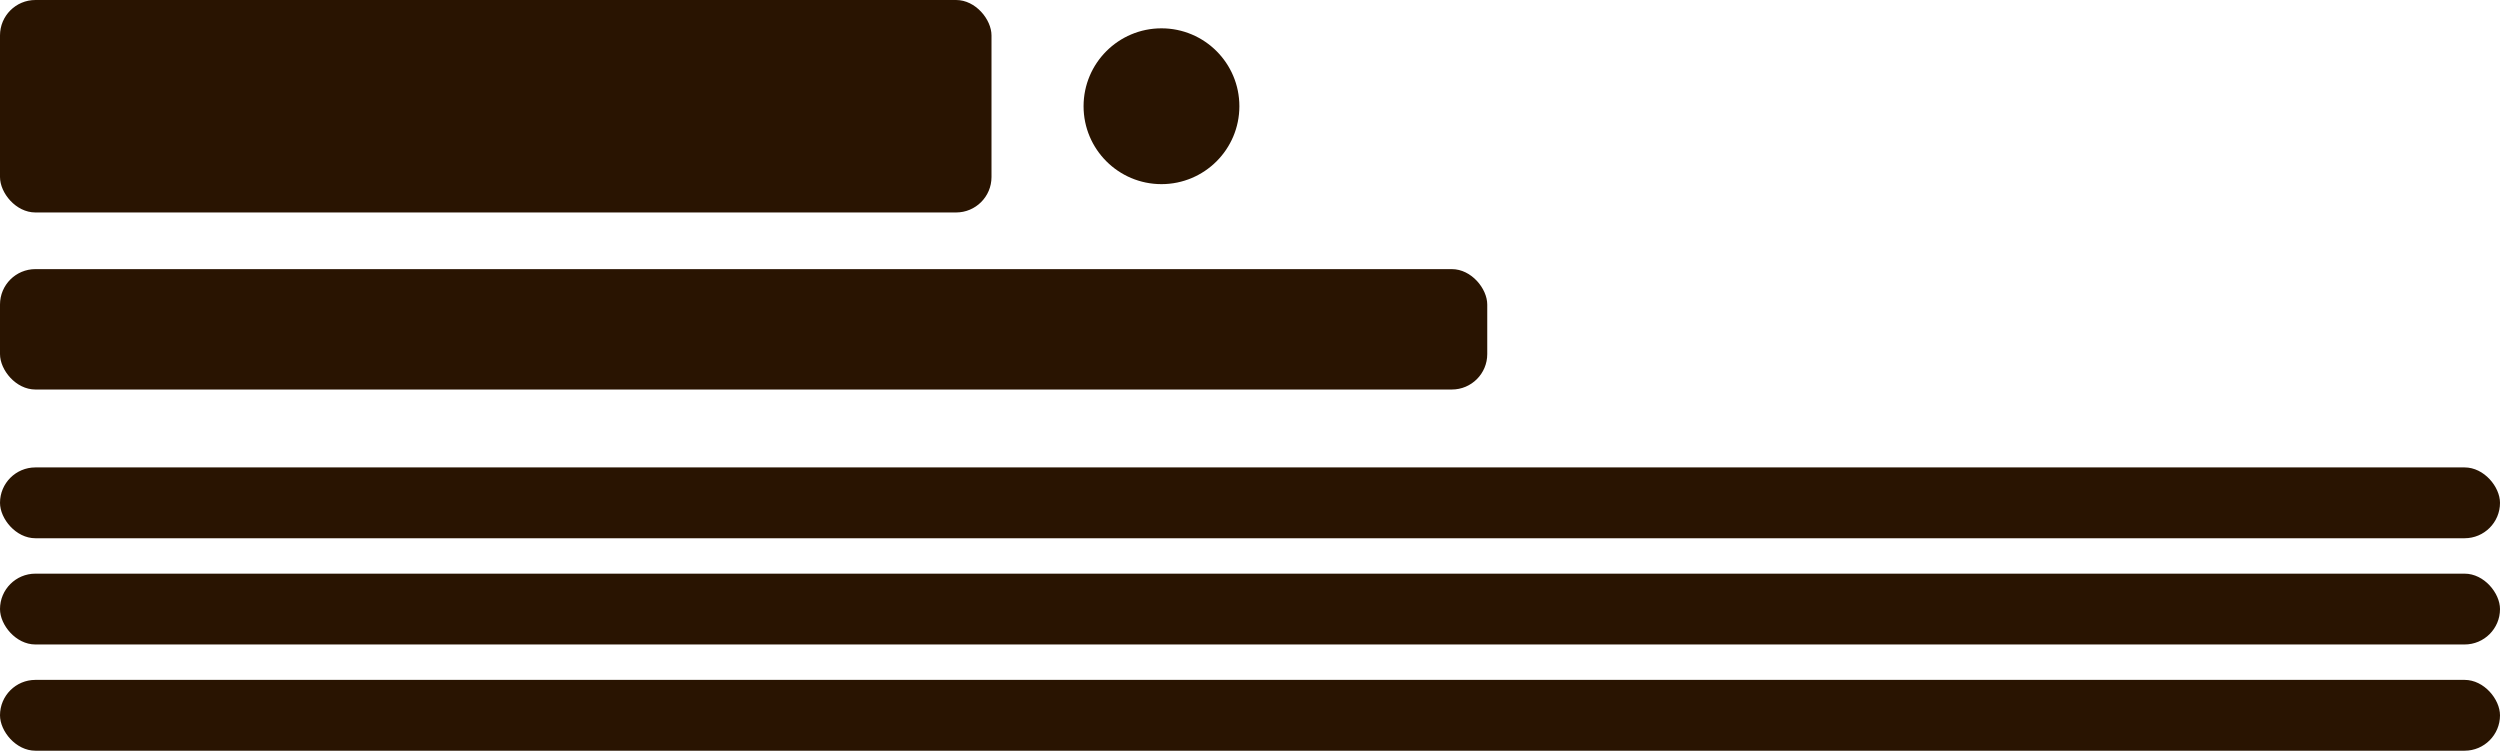 <svg width="353" height="106" viewBox="0 0 353 106" fill="none" xmlns="http://www.w3.org/2000/svg">
<rect width="140" height="30" rx="5" fill="#291401"/>
<rect y="38" width="210" height="17" rx="5" fill="#291401"/>
<rect y="66" width="353" height="10" rx="5" fill="#291401"/>
<rect y="81" width="353" height="10" rx="5" fill="#291401"/>
<rect y="96" width="353" height="10" rx="5" fill="#291401"/>
<circle cx="164" cy="15" r="11" fill="#291401"/>
</svg>
